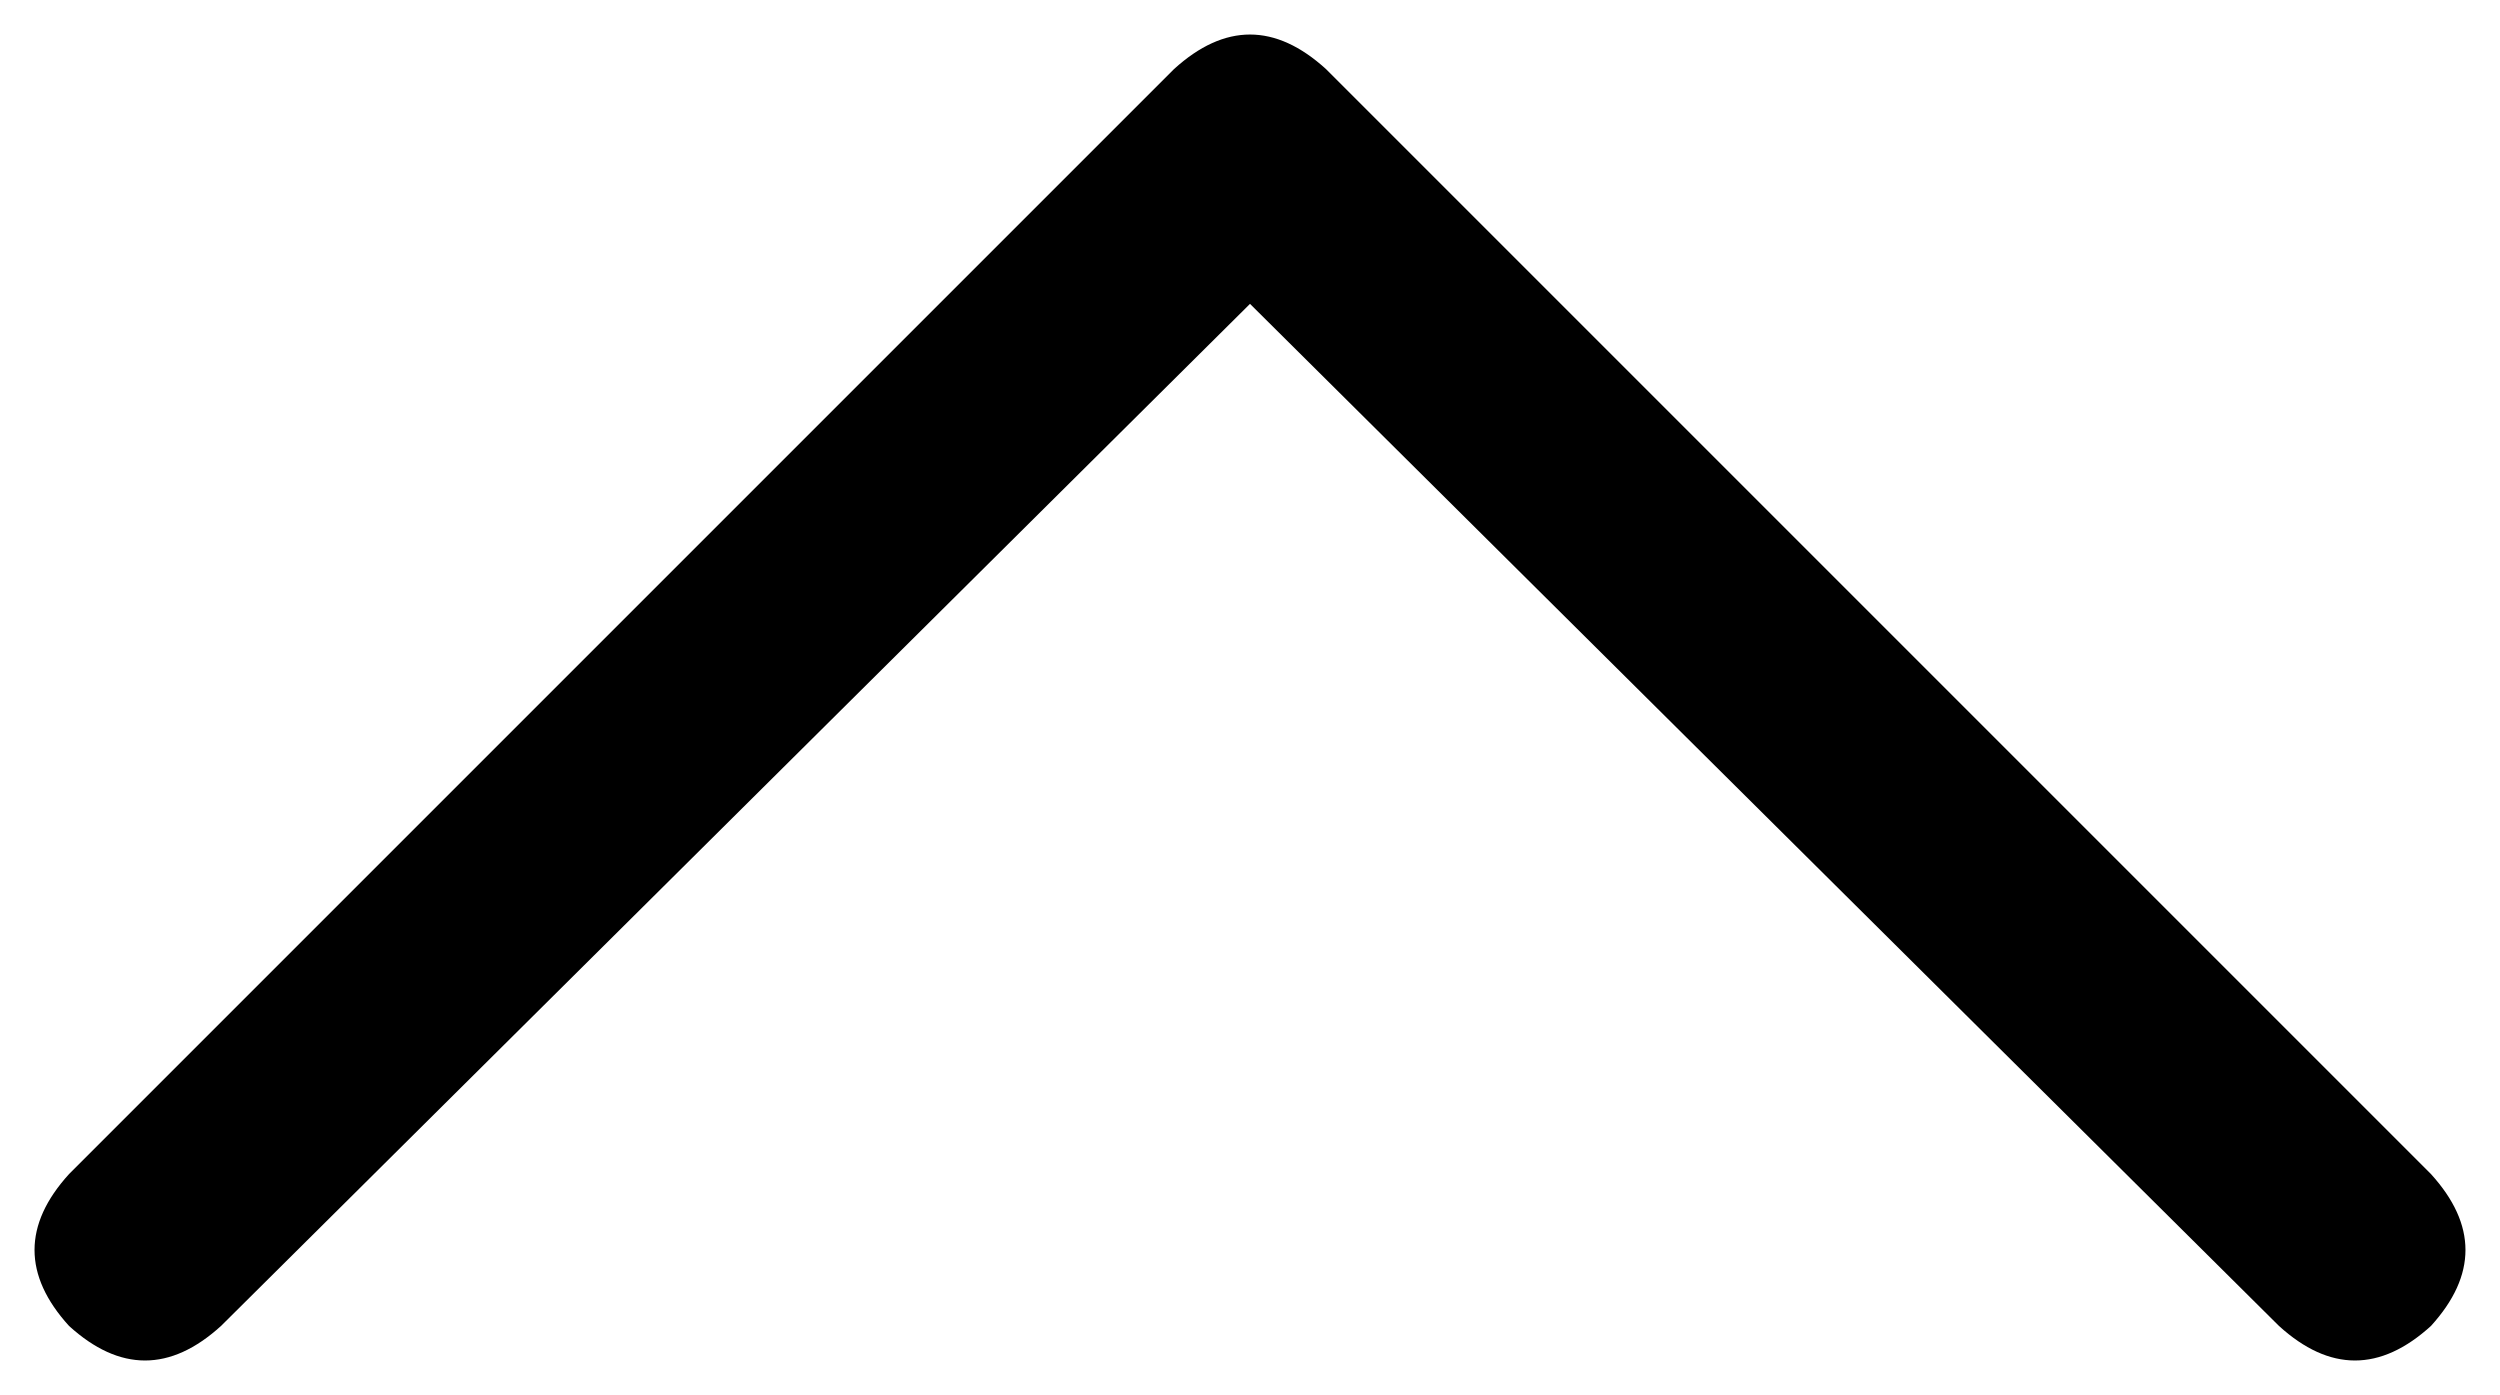 <svg xmlns="http://www.w3.org/2000/svg" viewBox="0 0 362 202">
    <path d="M 170 10 Q 181 0 192 10 L 352 170 Q 362 181 352 192 Q 341 202 330 192 L 181 44 L 32 192 Q 21 202 10 192 Q 0 181 10 170 L 170 10 L 170 10 Z"/>
</svg>
